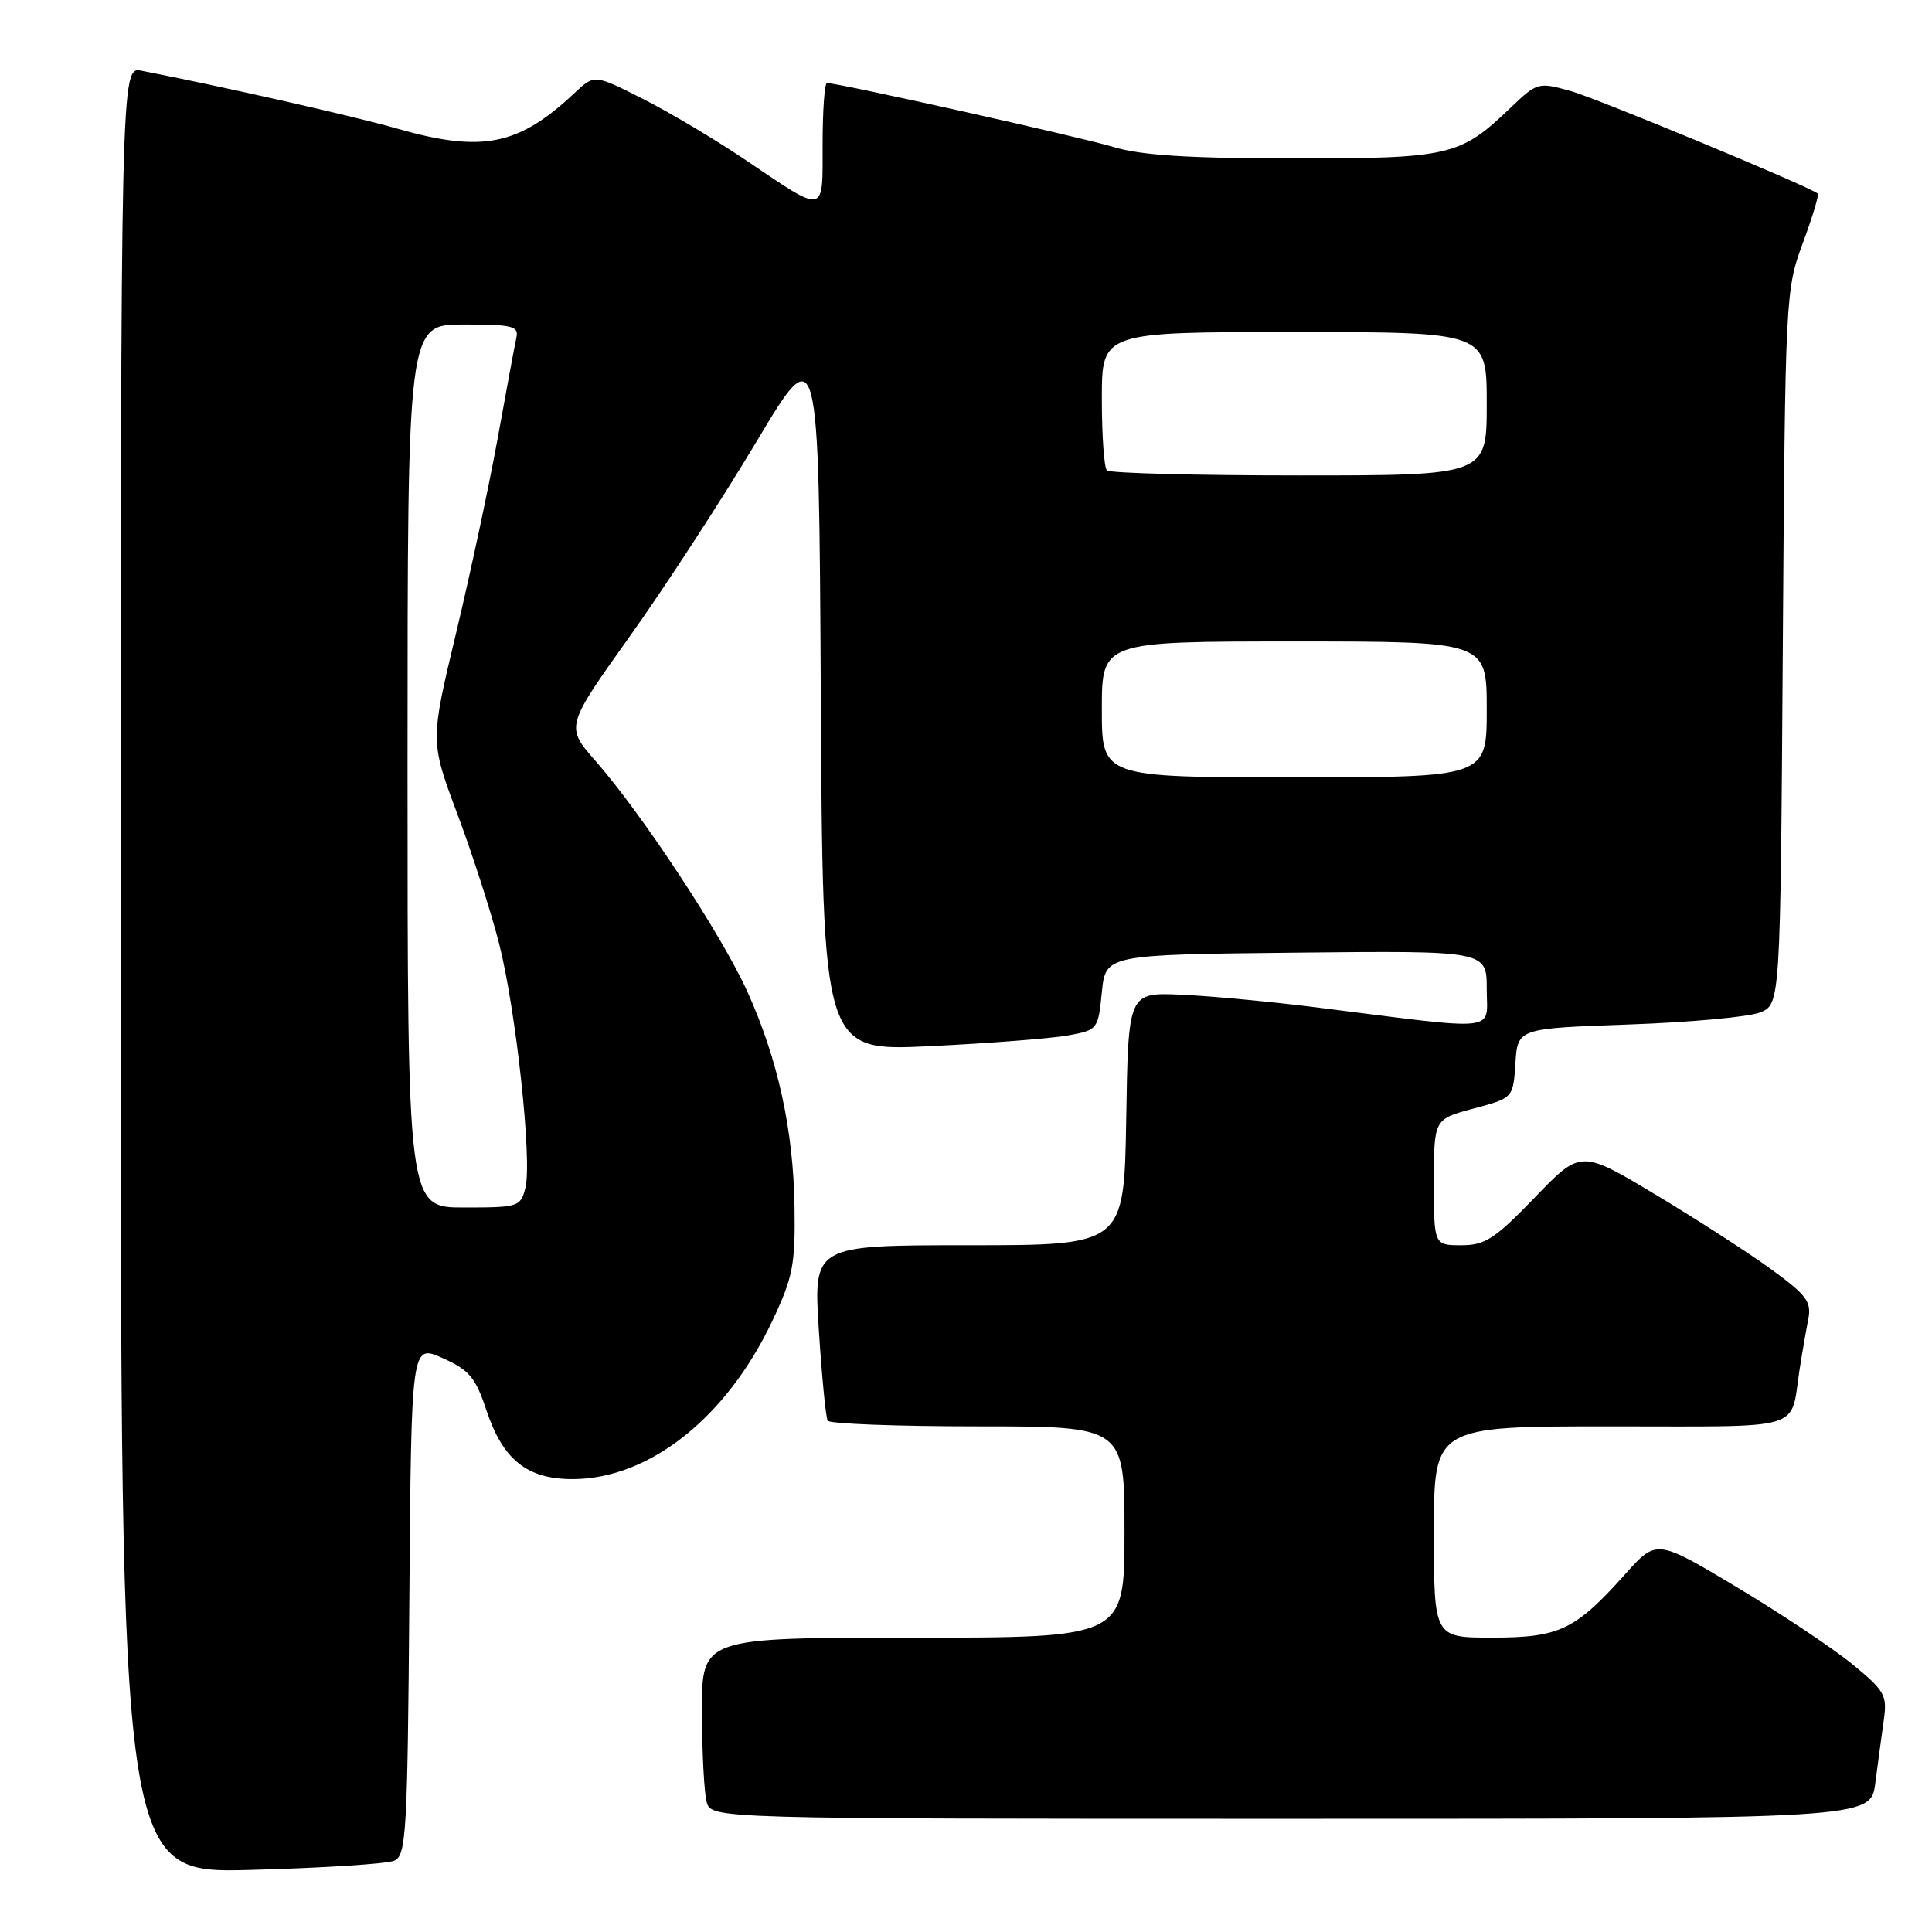 <?xml version="1.0" encoding="UTF-8" standalone="no"?>
<!DOCTYPE svg PUBLIC "-//W3C//DTD SVG 1.1//EN" "http://www.w3.org/Graphics/SVG/1.1/DTD/svg11.dtd" >
<svg xmlns="http://www.w3.org/2000/svg" xmlns:xlink="http://www.w3.org/1999/xlink" version="1.1" viewBox="0 0 256 256">
 <g >
 <path fill="currentColor"
d=" M 52.24 246.55 C 53.83 245.86 54.00 242.98 54.24 211.95 C 54.50 178.10 54.50 178.10 58.64 179.95 C 62.19 181.54 63.01 182.52 64.46 186.89 C 66.64 193.44 69.85 196.00 75.88 195.99 C 86.03 195.97 96.28 187.85 102.34 175.02 C 105.06 169.27 105.39 167.59 105.28 160.02 C 105.14 149.73 103.08 140.33 99.00 131.33 C 95.59 123.83 85.12 107.92 78.96 100.89 C 74.92 96.29 74.92 96.29 83.40 84.39 C 88.07 77.85 95.62 66.24 100.19 58.60 C 108.50 44.69 108.50 44.69 108.76 92.00 C 109.02 139.31 109.02 139.31 123.26 138.62 C 131.09 138.24 139.30 137.60 141.50 137.20 C 145.44 136.49 145.51 136.41 146.00 131.49 C 146.50 126.50 146.50 126.50 171.75 126.23 C 197.00 125.97 197.00 125.97 197.00 131.05 C 197.00 136.82 199.15 136.59 174.50 133.49 C 168.45 132.73 160.35 131.97 156.50 131.80 C 149.50 131.50 149.50 131.50 149.23 148.25 C 148.95 165.00 148.95 165.00 128.37 165.00 C 107.78 165.00 107.78 165.00 108.50 176.25 C 108.90 182.44 109.43 187.84 109.67 188.25 C 109.92 188.66 118.87 189.00 129.56 189.00 C 149.00 189.00 149.00 189.00 149.00 203.00 C 149.00 217.00 149.00 217.00 121.00 217.00 C 93.00 217.00 93.00 217.00 93.01 226.75 C 93.02 232.11 93.30 237.51 93.63 238.75 C 94.23 241.00 94.23 241.00 171.06 241.00 C 247.88 241.00 247.88 241.00 248.49 236.25 C 248.83 233.64 249.33 229.89 249.61 227.92 C 250.08 224.62 249.74 224.03 245.44 220.51 C 242.87 218.40 235.98 213.81 230.14 210.31 C 219.50 203.94 219.50 203.94 215.34 208.59 C 208.72 215.99 206.63 216.99 197.75 216.99 C 190.00 217.00 190.00 217.00 190.00 203.00 C 190.00 189.00 190.00 189.00 213.43 189.00 C 239.57 189.00 237.17 189.72 238.45 181.50 C 238.79 179.30 239.31 176.30 239.60 174.83 C 240.06 172.51 239.42 171.64 234.81 168.27 C 231.89 166.13 224.99 161.67 219.48 158.36 C 209.46 152.34 209.46 152.34 203.37 158.67 C 198.07 164.16 196.79 165.00 193.64 165.00 C 190.00 165.00 190.00 165.00 190.00 156.64 C 190.00 148.29 190.00 148.29 195.25 146.89 C 200.50 145.49 200.50 145.49 200.80 140.88 C 201.10 136.27 201.10 136.27 215.80 135.75 C 223.88 135.47 231.72 134.75 233.20 134.16 C 235.91 133.08 235.91 133.08 236.23 85.79 C 236.55 39.11 236.59 38.42 238.89 32.19 C 240.17 28.73 241.06 25.77 240.86 25.64 C 239.23 24.49 211.54 13.01 208.12 12.06 C 203.81 10.86 203.69 10.90 200.12 14.31 C 193.46 20.69 192.12 21.00 171.30 20.99 C 157.49 20.98 151.19 20.58 147.56 19.48 C 143.25 18.17 111.13 11.00 109.58 11.00 C 109.26 11.00 109.00 14.65 109.00 19.11 C 109.00 28.54 109.52 28.44 98.75 21.17 C 94.76 18.48 88.63 14.83 85.13 13.07 C 78.76 9.85 78.76 9.85 76.13 12.32 C 68.71 19.30 63.90 20.26 52.63 17.04 C 46.87 15.39 29.40 11.44 18.75 9.37 C 16.00 8.84 16.00 8.84 16.00 128.53 C 16.00 248.23 16.00 248.23 33.25 247.77 C 42.74 247.52 51.28 246.97 52.24 246.55 Z  M 54.00 101.50 C 54.00 43.00 54.00 43.00 61.41 43.00 C 67.94 43.00 68.77 43.21 68.42 44.75 C 68.21 45.71 67.10 51.67 65.96 58.00 C 64.81 64.33 62.33 75.96 60.44 83.86 C 57.00 98.22 57.00 98.22 60.59 107.82 C 62.57 113.10 65.04 120.76 66.09 124.85 C 68.37 133.75 70.53 153.74 69.62 157.39 C 68.98 159.91 68.71 160.00 61.48 160.00 C 54.00 160.00 54.00 160.00 54.00 101.50 Z  M 146.00 94.00 C 146.00 85.00 146.00 85.00 171.50 85.00 C 197.00 85.00 197.00 85.00 197.00 94.00 C 197.00 103.00 197.00 103.00 171.50 103.00 C 146.00 103.00 146.00 103.00 146.00 94.00 Z  M 146.67 62.33 C 146.30 61.97 146.00 57.69 146.00 52.83 C 146.00 44.00 146.00 44.00 171.50 44.00 C 197.00 44.00 197.00 44.00 197.00 53.50 C 197.00 63.00 197.00 63.00 172.17 63.00 C 158.51 63.00 147.03 62.70 146.67 62.33 Z "/>
</g>
</svg>